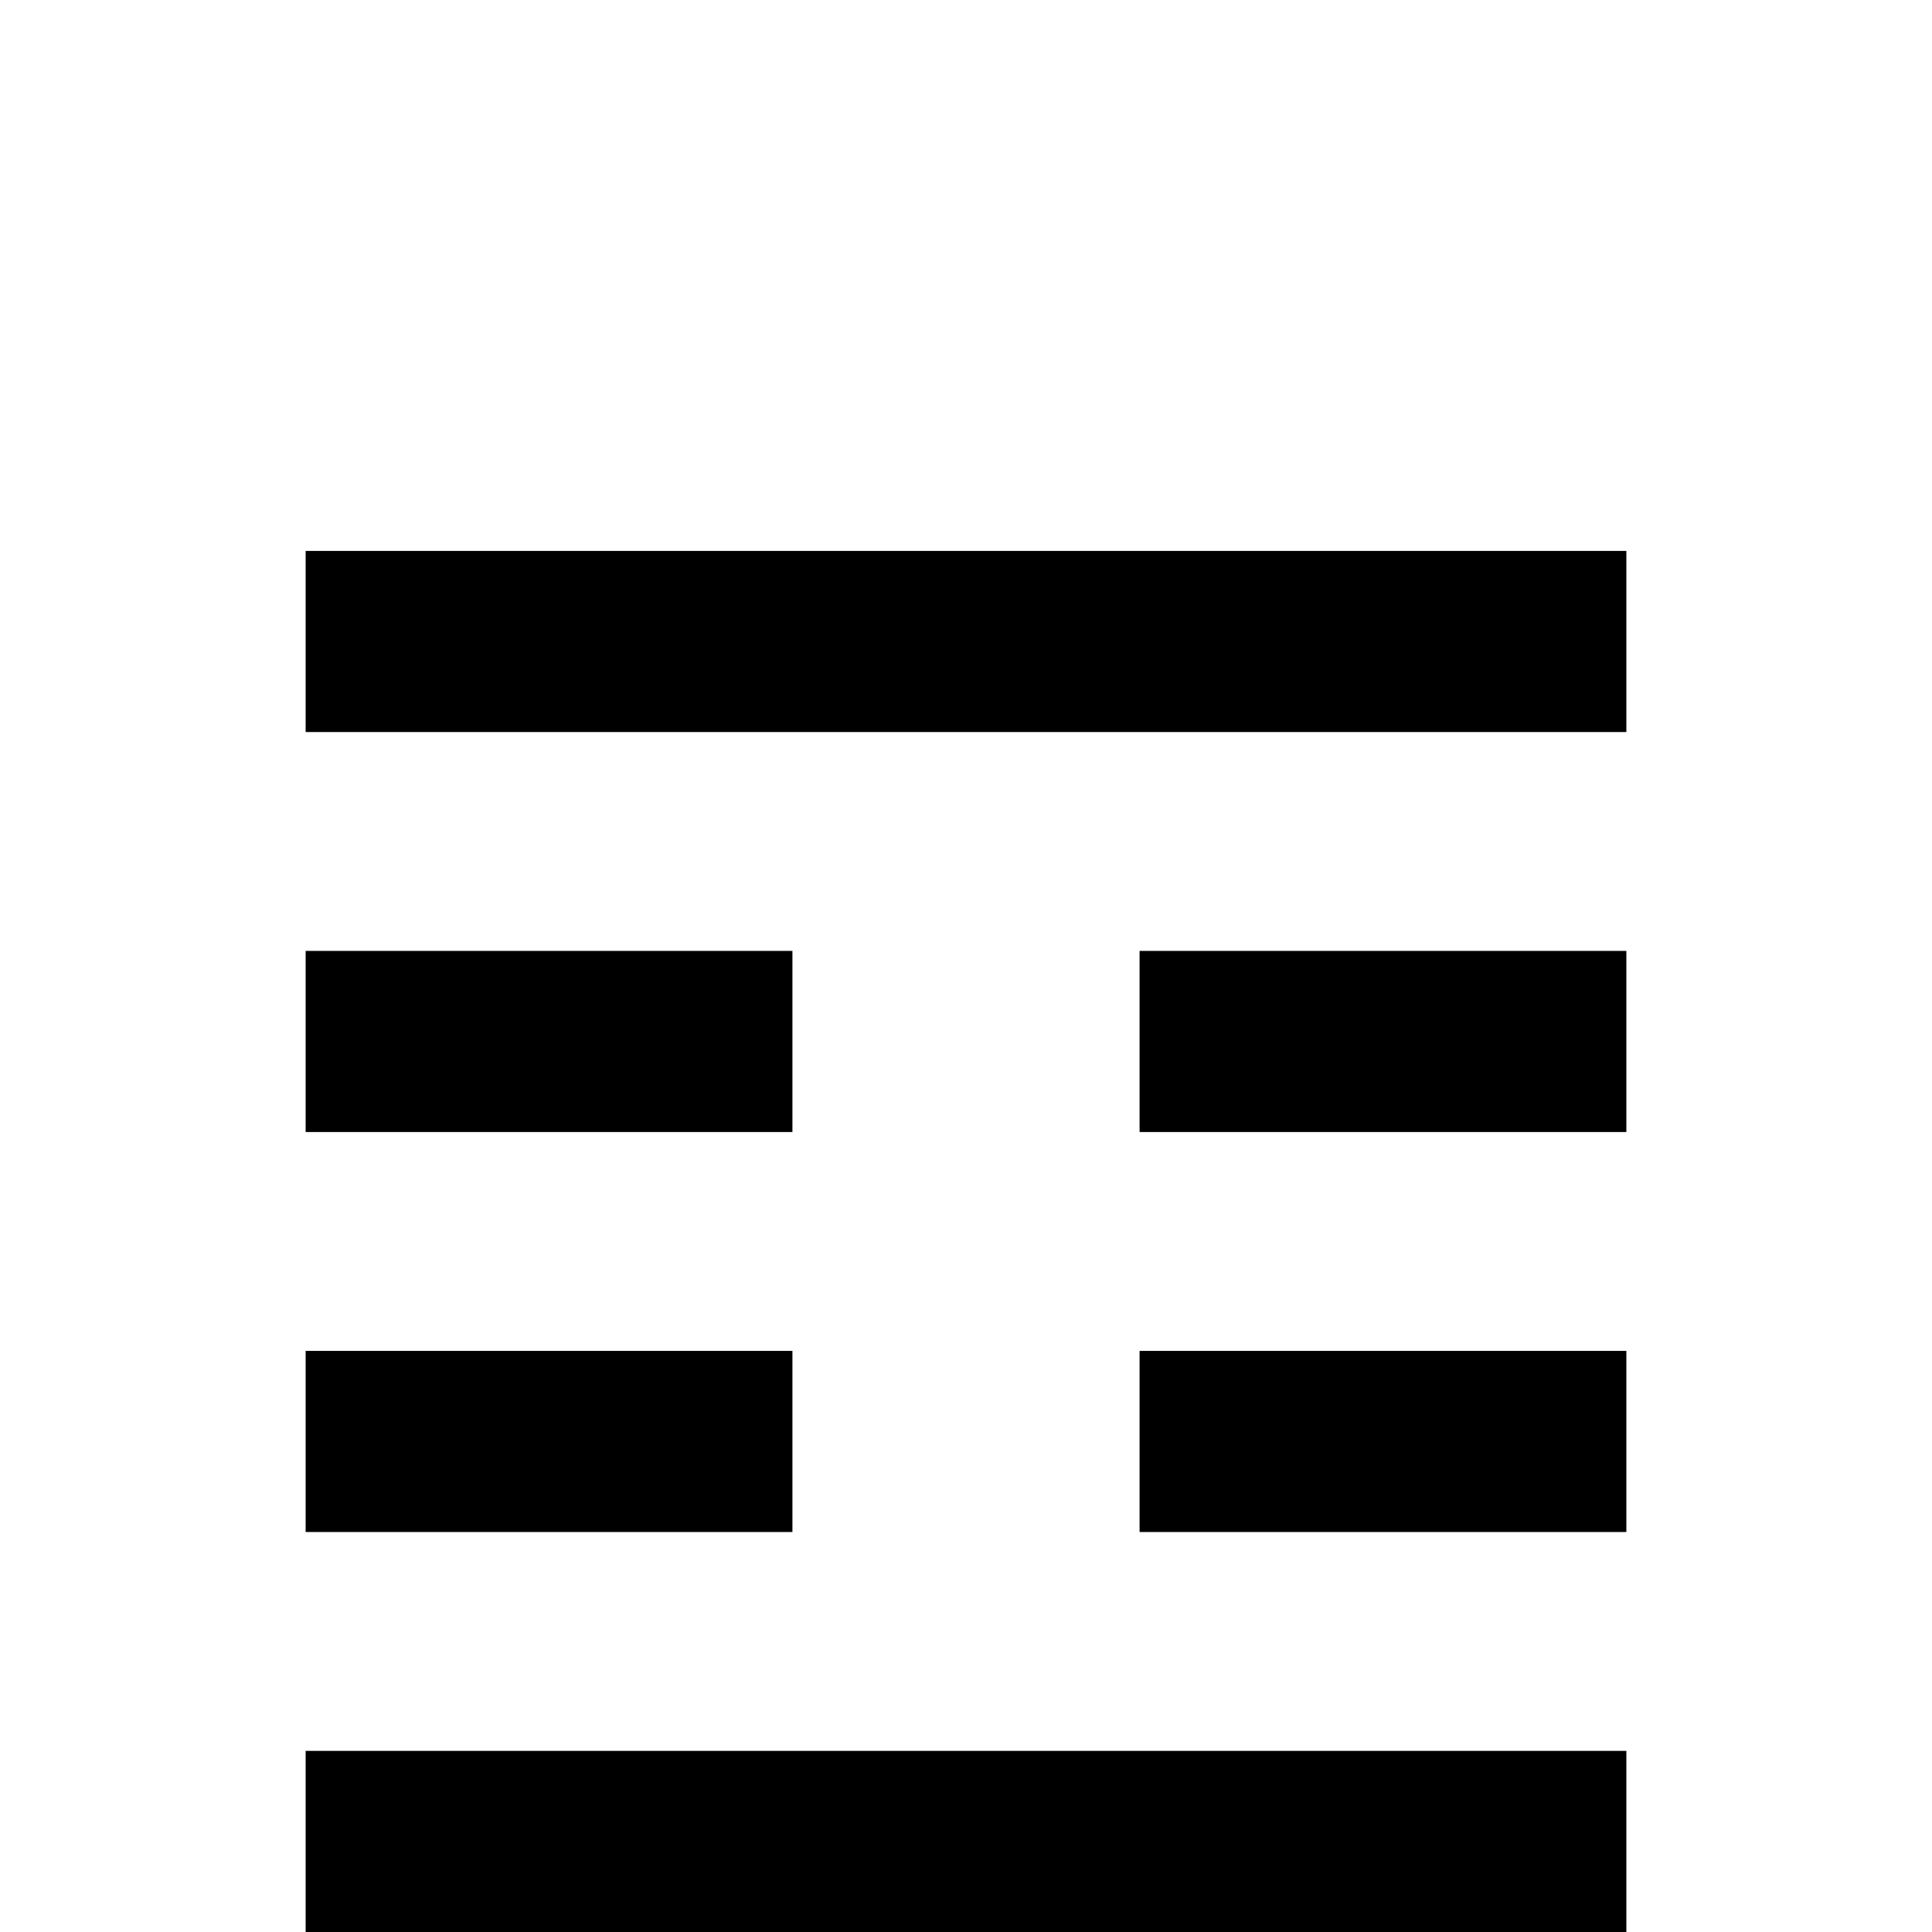 <?xml version="1.0" standalone="no"?>
<!DOCTYPE svg PUBLIC "-//W3C//DTD SVG 1.1//EN" "http://www.w3.org/Graphics/SVG/1.1/DTD/svg11.dtd" >
<svg viewBox="0 -442 2048 2048">
  <g transform="matrix(1 0 0 -1 0 1606)">
   <path fill="currentColor"
d="M1724 848h-516v192h516v-192zM1724 1272h-1400v192h1400v-192zM1724 424h-516v192h516v-192zM840 848h-516v192h516v-192zM1724 0h-1400v192h1400v-192zM840 424h-516v192h516v-192z" />
  </g>

</svg>
